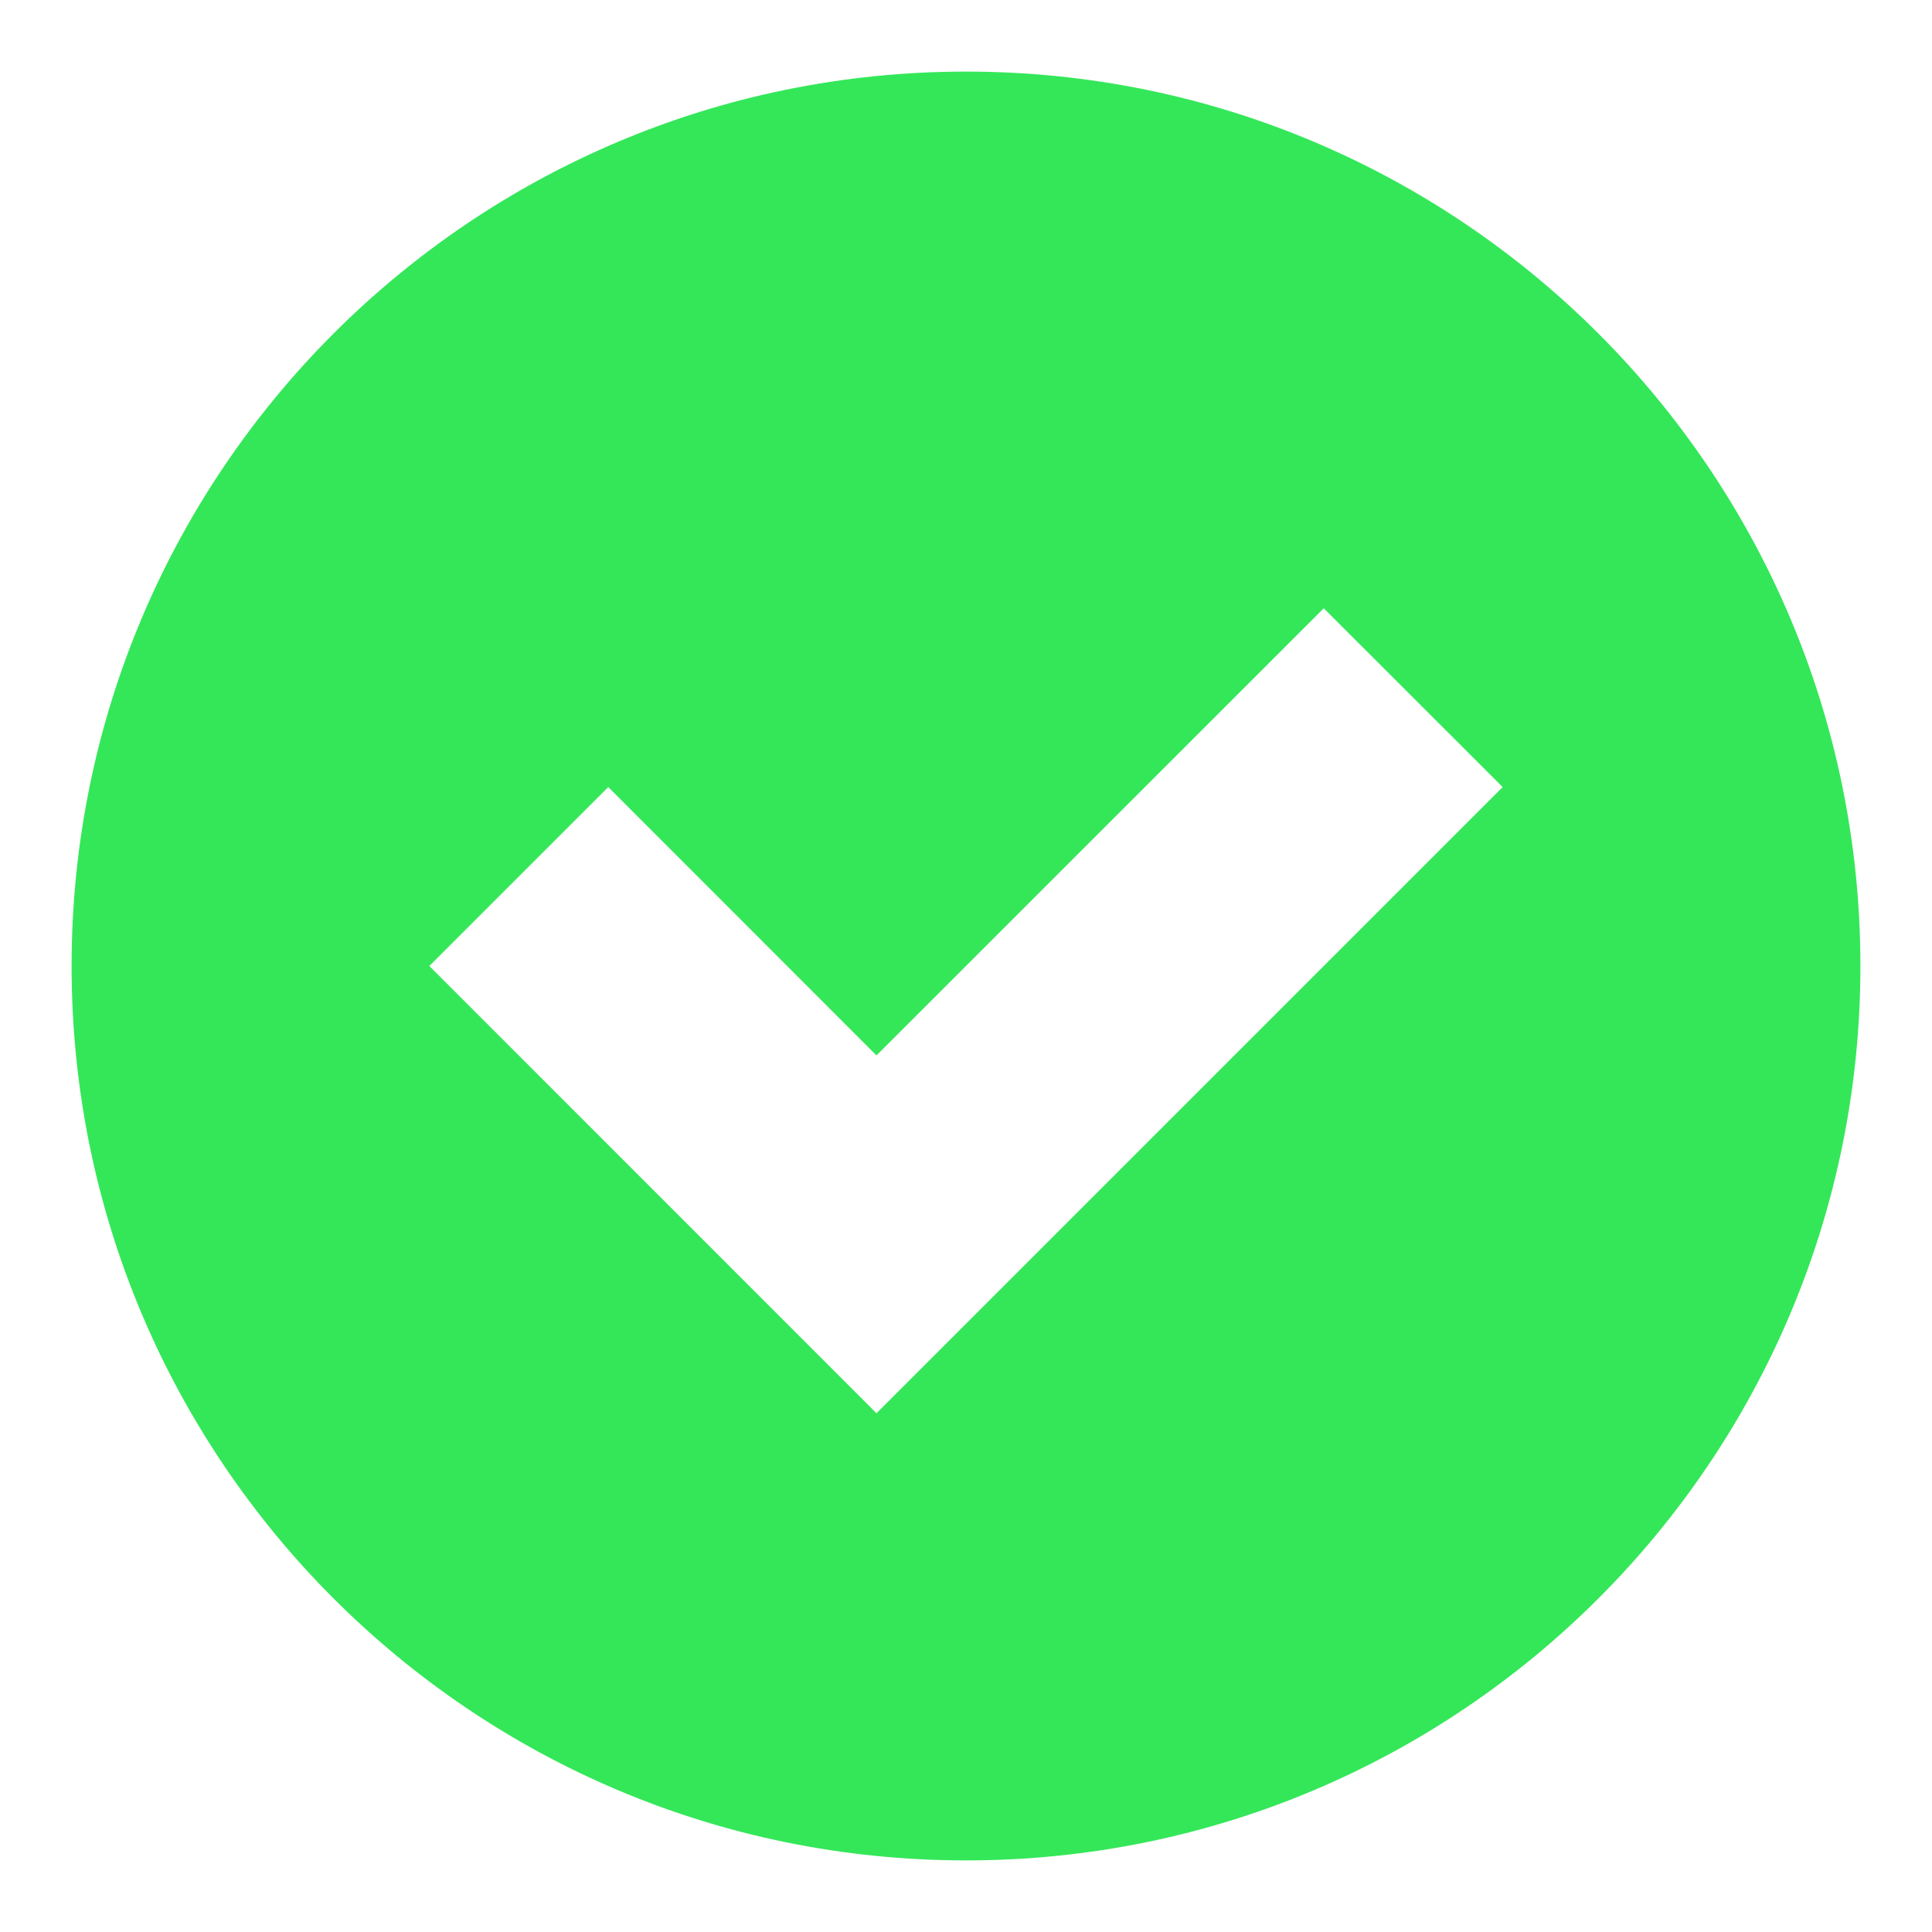 <svg width="18" height="18" viewBox="0 0 18 18" fill="none" xmlns="http://www.w3.org/2000/svg">
<path fill-rule="evenodd" clip-rule="evenodd" d="M0.667 9C0.667 13.602 4.397 17.333 9 17.333C13.602 17.333 17.333 13.602 17.333 9C17.333 4.398 13.602 0.667 9 0.667C4.397 0.667 0.667 4.398 0.667 9ZM4 9L5.667 7.333L8.166 9.833L12.333 5.667L14 7.333L8.166 13.167L4 9Z" fill="#34E759"/>
</svg>
